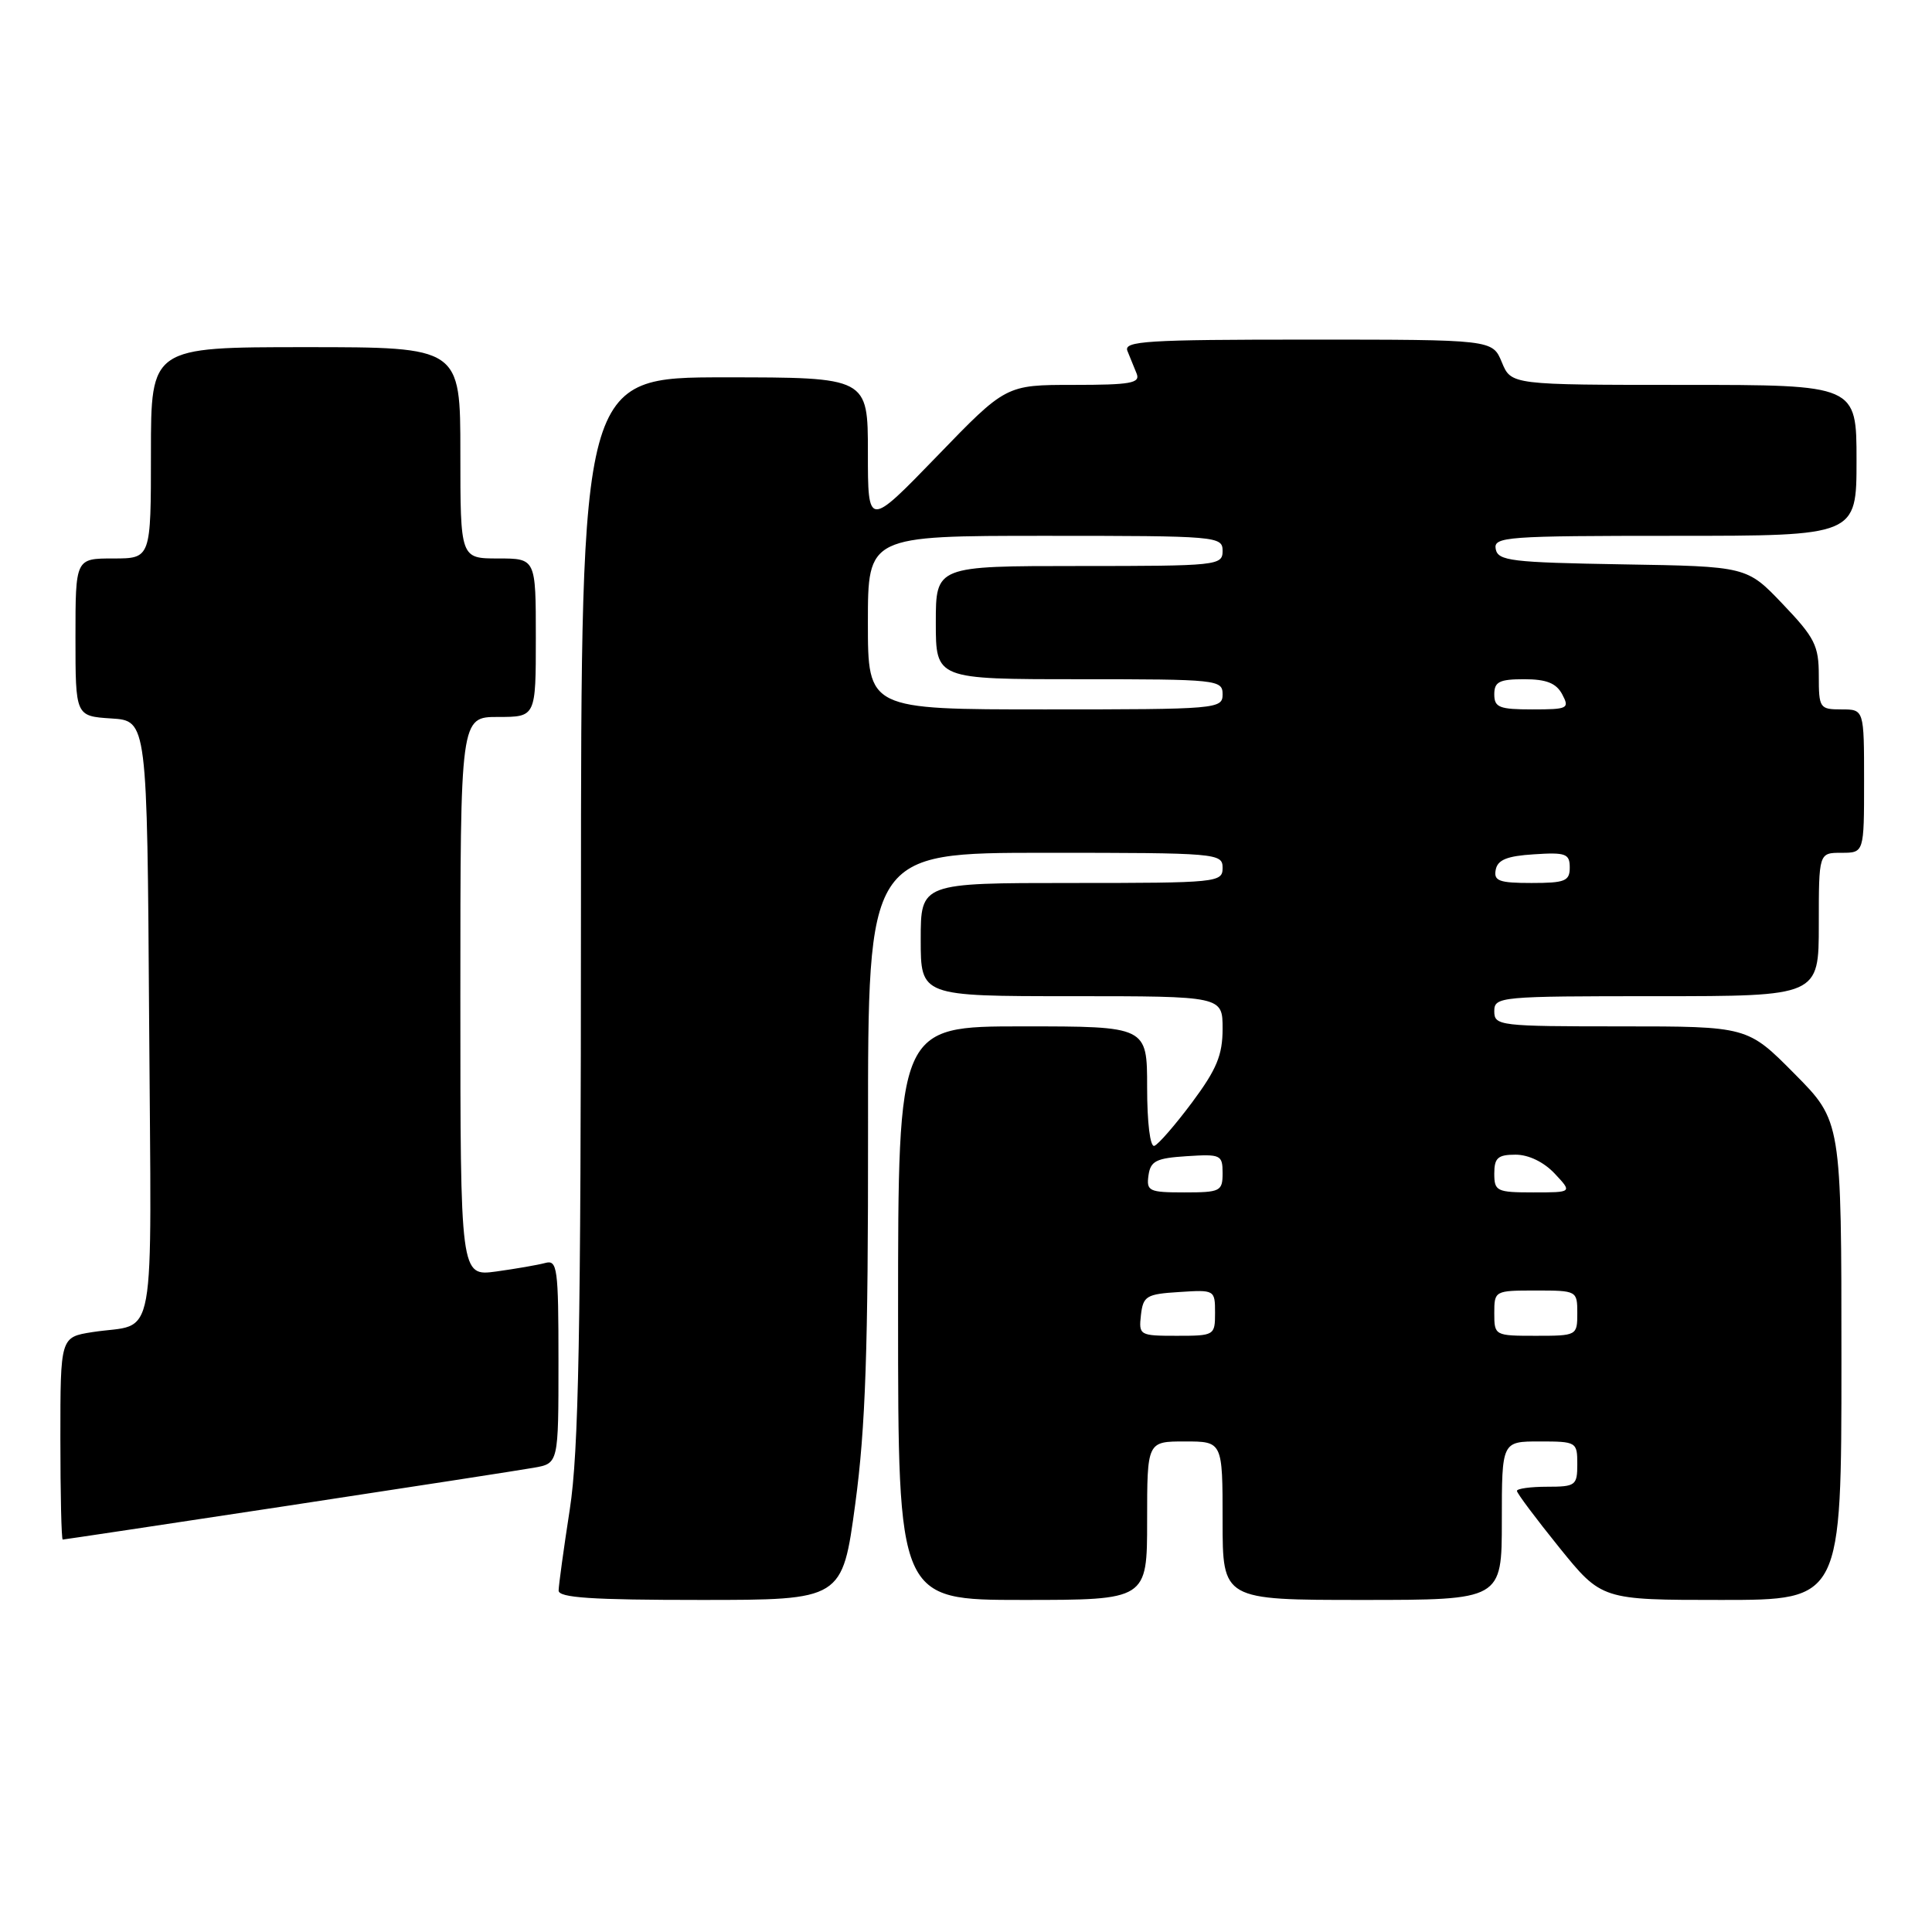 <?xml version="1.0" encoding="UTF-8" standalone="no"?>
<!DOCTYPE svg PUBLIC "-//W3C//DTD SVG 1.1//EN" "http://www.w3.org/Graphics/SVG/1.1/DTD/svg11.dtd" >
<svg xmlns="http://www.w3.org/2000/svg" xmlns:xlink="http://www.w3.org/1999/xlink" version="1.1" viewBox="0 0 256 256">
 <g >
 <path fill="currentColor"
d=" M 113.33 199.25 C 114.69 189.12 115.04 178.95 115.02 149.75 C 115.00 113.00 115.00 113.00 138.50 113.00 C 161.33 113.00 162.00 113.06 162.00 115.00 C 162.00 116.93 161.33 117.00 142.00 117.00 C 122.00 117.00 122.00 117.00 122.00 124.50 C 122.00 132.00 122.00 132.00 142.00 132.00 C 162.00 132.00 162.00 132.00 162.00 136.32 C 162.00 139.80 161.22 141.69 157.96 146.07 C 155.73 149.06 153.48 151.65 152.96 151.83 C 152.40 152.03 152.00 148.79 152.00 144.08 C 152.00 136.00 152.00 136.00 135.50 136.00 C 119.00 136.00 119.00 136.00 119.00 174.00 C 119.00 212.00 119.00 212.00 135.50 212.00 C 152.00 212.00 152.00 212.00 152.00 201.50 C 152.00 191.00 152.00 191.00 157.00 191.00 C 162.00 191.00 162.00 191.00 162.00 201.50 C 162.00 212.00 162.00 212.00 180.50 212.00 C 199.00 212.00 199.00 212.00 199.00 201.50 C 199.00 191.00 199.00 191.00 204.00 191.00 C 208.89 191.00 209.00 191.07 209.00 194.00 C 209.00 196.83 208.78 197.00 205.00 197.00 C 202.80 197.00 201.00 197.25 201.00 197.55 C 201.00 197.86 203.53 201.23 206.61 205.05 C 212.23 212.00 212.23 212.00 228.11 212.00 C 244.00 212.00 244.00 212.00 244.00 180.28 C 244.00 148.55 244.00 148.55 237.78 142.28 C 231.56 136.00 231.56 136.00 214.78 136.00 C 198.67 136.00 198.00 135.92 198.00 134.00 C 198.00 132.06 198.67 132.00 219.50 132.00 C 241.00 132.00 241.00 132.00 241.00 122.50 C 241.00 113.00 241.00 113.00 244.00 113.00 C 247.00 113.00 247.00 113.00 247.00 103.50 C 247.00 94.00 247.00 94.00 244.00 94.00 C 241.11 94.00 241.00 93.83 241.00 89.52 C 241.00 85.55 240.47 84.49 236.23 80.05 C 231.47 75.05 231.47 75.05 215.00 74.78 C 200.23 74.53 198.49 74.32 198.19 72.75 C 197.88 71.12 199.54 71.00 221.93 71.00 C 246.00 71.00 246.00 71.00 246.00 61.00 C 246.00 51.00 246.00 51.00 223.12 51.00 C 200.24 51.00 200.24 51.00 199.00 48.00 C 197.76 45.00 197.76 45.00 173.27 45.00 C 151.90 45.00 148.86 45.19 149.39 46.50 C 149.73 47.33 150.27 48.68 150.61 49.50 C 151.12 50.77 149.82 51.00 142.25 51.00 C 133.29 51.00 133.29 51.00 124.15 60.46 C 115.00 69.91 115.00 69.91 115.00 59.96 C 115.00 50.00 115.00 50.00 96.00 50.00 C 77.00 50.00 77.00 50.00 76.98 120.25 C 76.97 176.87 76.68 192.34 75.50 200.00 C 74.69 205.22 74.03 210.06 74.02 210.75 C 74.00 211.71 78.42 212.00 92.81 212.00 C 111.61 212.00 111.61 212.00 113.33 199.25 Z  M 38.06 199.53 C 54.25 197.07 68.96 194.80 70.75 194.48 C 74.00 193.91 74.00 193.91 74.00 180.39 C 74.00 167.99 73.85 166.91 72.25 167.35 C 71.29 167.61 68.36 168.12 65.75 168.48 C 61.00 169.12 61.00 169.12 61.00 132.06 C 61.00 95.00 61.00 95.00 66.00 95.00 C 71.00 95.00 71.00 95.00 71.00 84.50 C 71.00 74.00 71.00 74.00 66.00 74.00 C 61.00 74.00 61.00 74.00 61.00 60.00 C 61.00 46.00 61.00 46.00 40.50 46.00 C 20.00 46.00 20.00 46.00 20.00 60.00 C 20.00 74.00 20.00 74.00 15.00 74.00 C 10.00 74.00 10.00 74.00 10.00 84.45 C 10.00 94.89 10.00 94.89 14.75 95.20 C 19.50 95.50 19.50 95.50 19.76 135.18 C 20.05 179.72 20.88 175.17 12.25 176.51 C 8.00 177.18 8.00 177.18 8.00 190.59 C 8.00 197.96 8.14 204.00 8.31 204.00 C 8.47 204.00 21.86 201.99 38.06 199.53 Z  M 151.18 174.25 C 151.47 171.73 151.90 171.47 156.25 171.20 C 160.95 170.89 161.00 170.92 161.00 173.95 C 161.00 176.95 160.92 177.00 155.93 177.00 C 151.00 177.00 150.88 176.93 151.18 174.25 Z  M 198.00 174.00 C 198.00 171.03 198.06 171.00 203.50 171.00 C 208.94 171.00 209.00 171.03 209.00 174.00 C 209.00 176.97 208.94 177.00 203.50 177.00 C 198.06 177.00 198.00 176.97 198.00 174.00 Z  M 152.18 155.75 C 152.45 153.83 153.20 153.46 157.25 153.20 C 161.76 152.91 162.00 153.02 162.00 155.45 C 162.00 157.85 161.70 158.00 156.93 158.00 C 152.25 158.00 151.89 157.83 152.18 155.75 Z  M 198.00 155.50 C 198.00 153.42 198.48 153.00 200.83 153.00 C 202.55 153.00 204.57 153.98 206.00 155.50 C 208.35 158.00 208.35 158.00 203.17 158.00 C 198.32 158.00 198.00 157.84 198.00 155.50 Z  M 198.19 115.25 C 198.44 113.93 199.69 113.42 203.26 113.20 C 207.47 112.92 208.00 113.12 208.00 114.95 C 208.00 116.75 207.38 117.00 202.93 117.00 C 198.64 117.00 197.90 116.73 198.19 115.25 Z  M 115.00 82.50 C 115.00 71.00 115.00 71.00 138.50 71.00 C 161.33 71.00 162.00 71.06 162.00 73.00 C 162.00 74.93 161.33 75.00 143.00 75.00 C 124.00 75.00 124.00 75.00 124.00 82.50 C 124.00 90.00 124.00 90.00 143.00 90.00 C 161.33 90.00 162.00 90.07 162.00 92.00 C 162.00 93.94 161.33 94.00 138.50 94.00 C 115.00 94.00 115.00 94.00 115.00 82.50 Z  M 198.00 92.00 C 198.00 90.34 198.67 90.00 201.96 90.00 C 204.91 90.00 206.21 90.52 207.00 92.00 C 208.00 93.88 207.76 94.00 203.04 94.00 C 198.67 94.00 198.00 93.74 198.00 92.00 Z "/>
</g>
</svg>